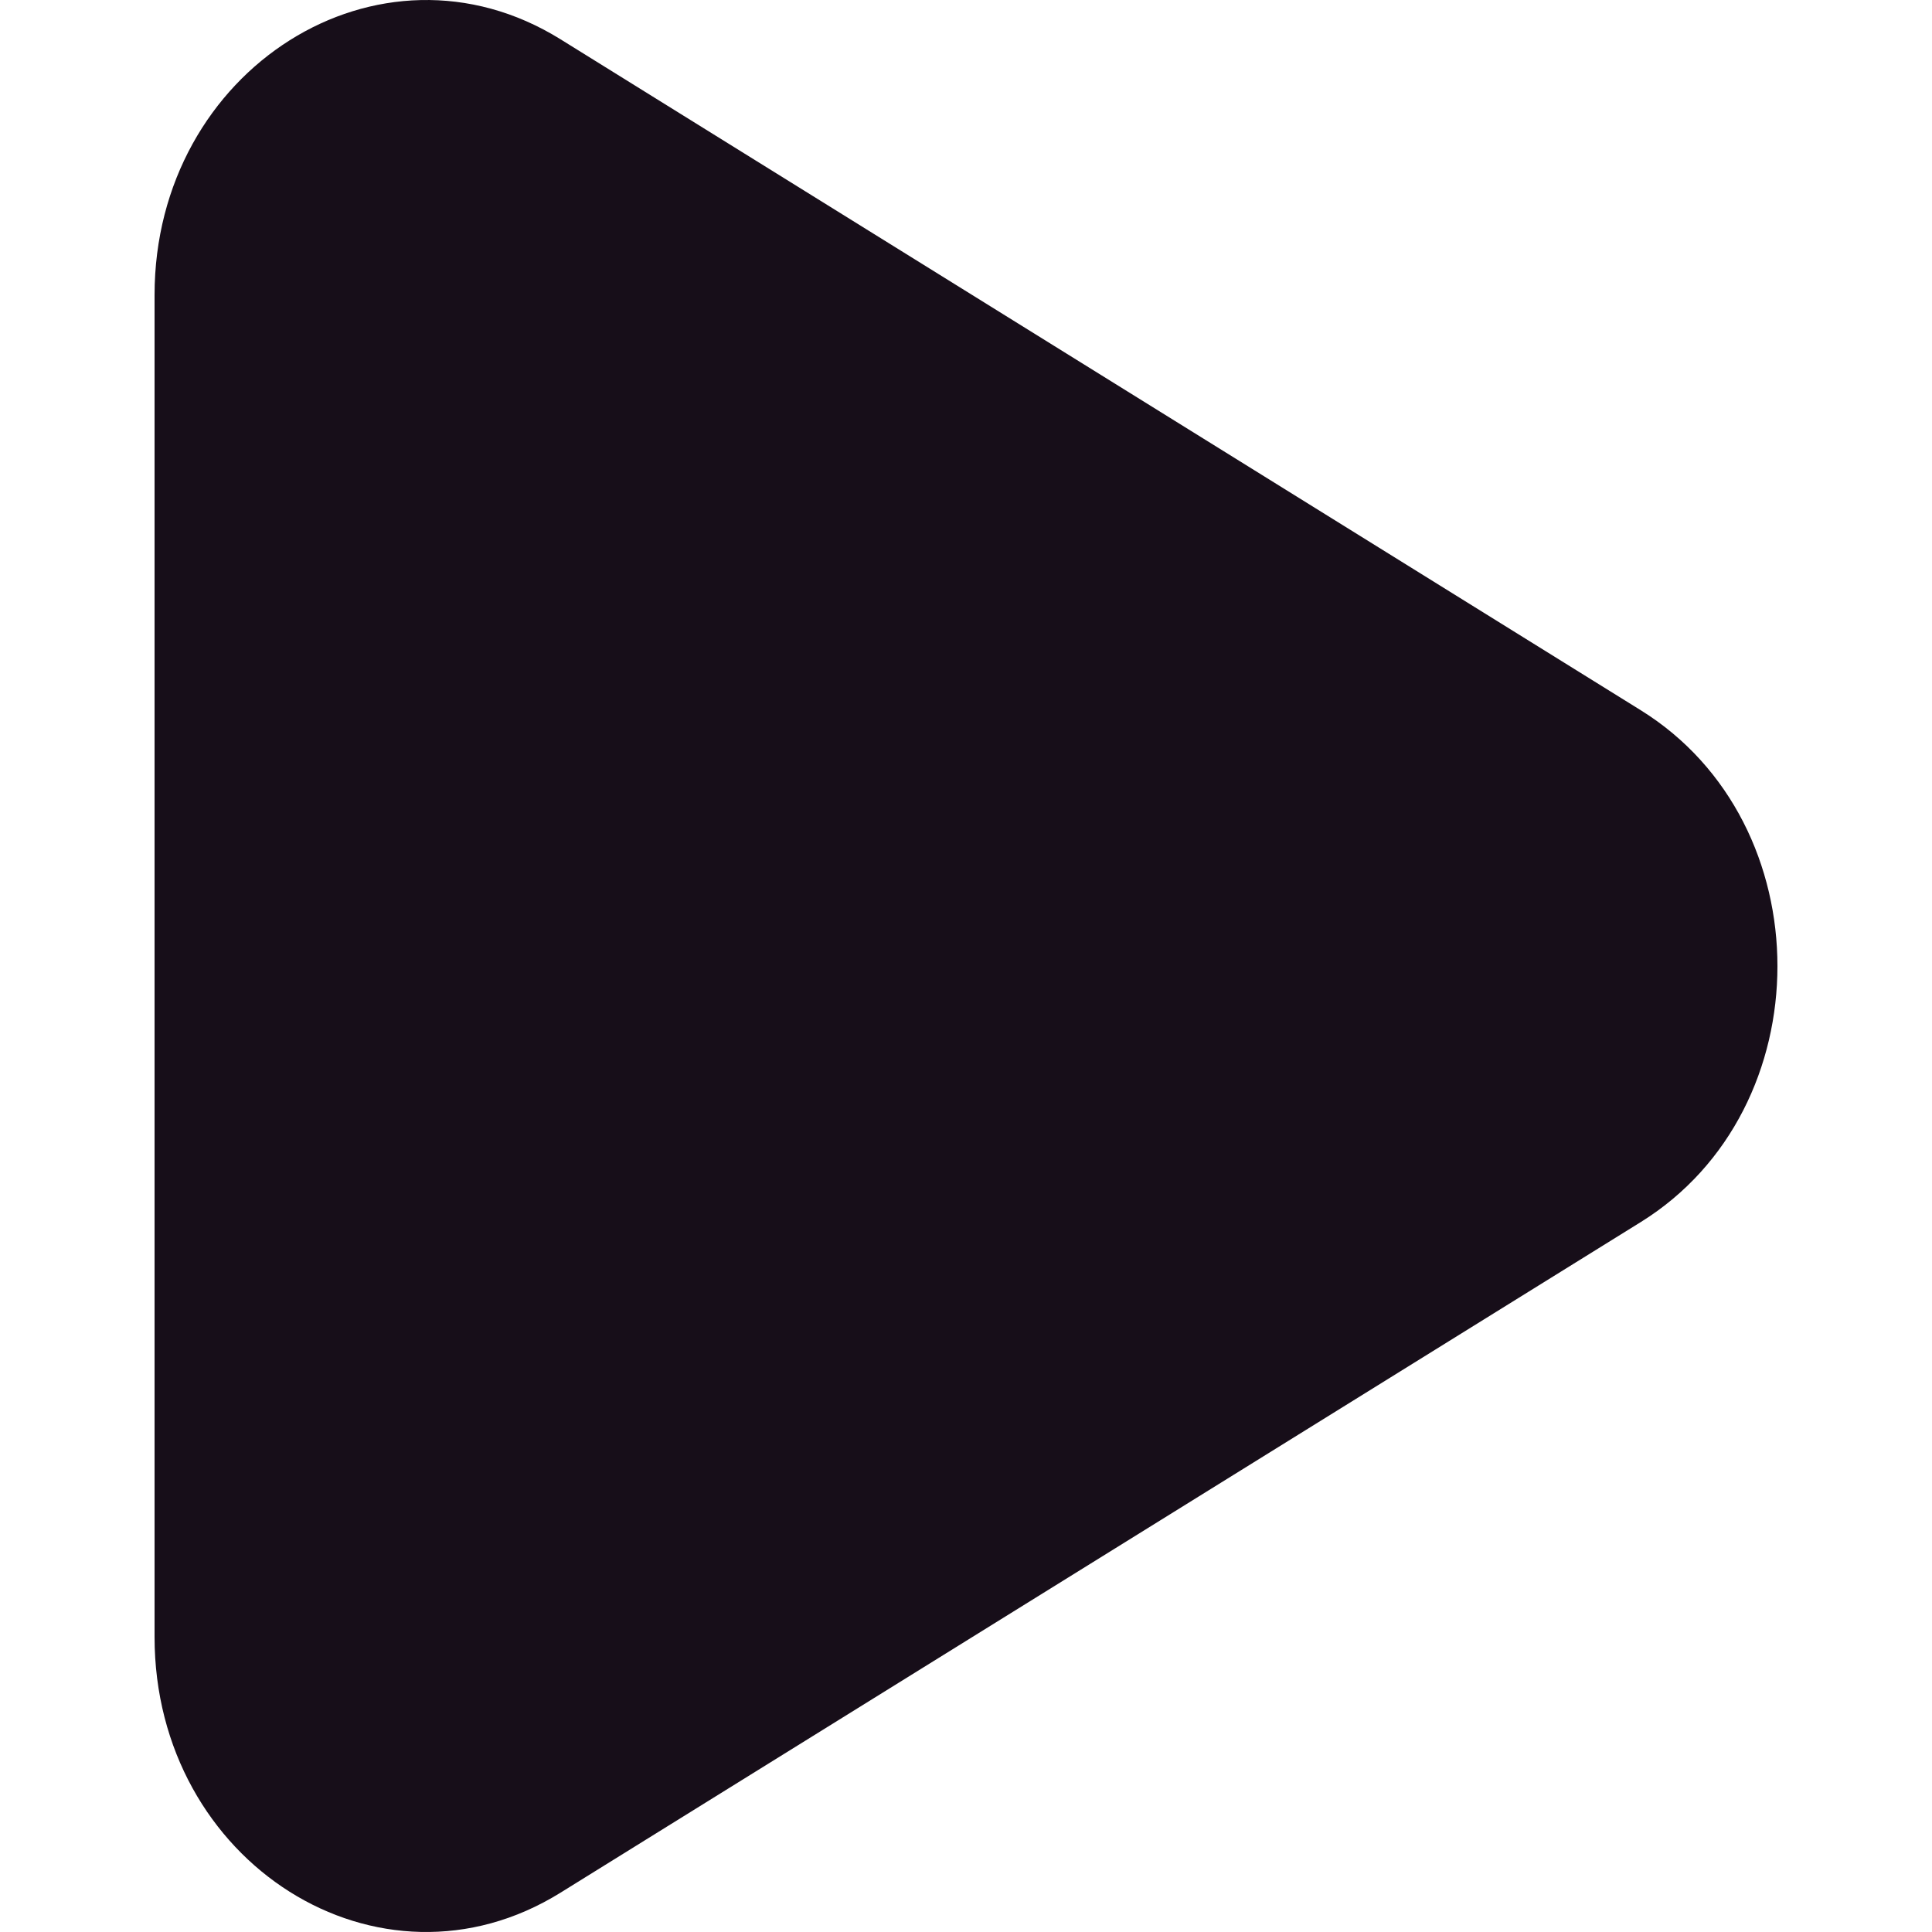 <svg viewBox="0 0 50 50" fill="#170E19"
  xmlns="http://www.w3.org/2000/svg">
  <path fill-rule="evenodd" clip-rule="evenodd" d="M42.463 18.381L14.505 1.016C9.825 -1.89 4 1.786 4 7.635V42.364C4 48.221 9.825 51.889 14.505 48.983L42.463 31.627C47.179 28.699 47.179 21.309 42.463 18.381Z" />
</svg>
